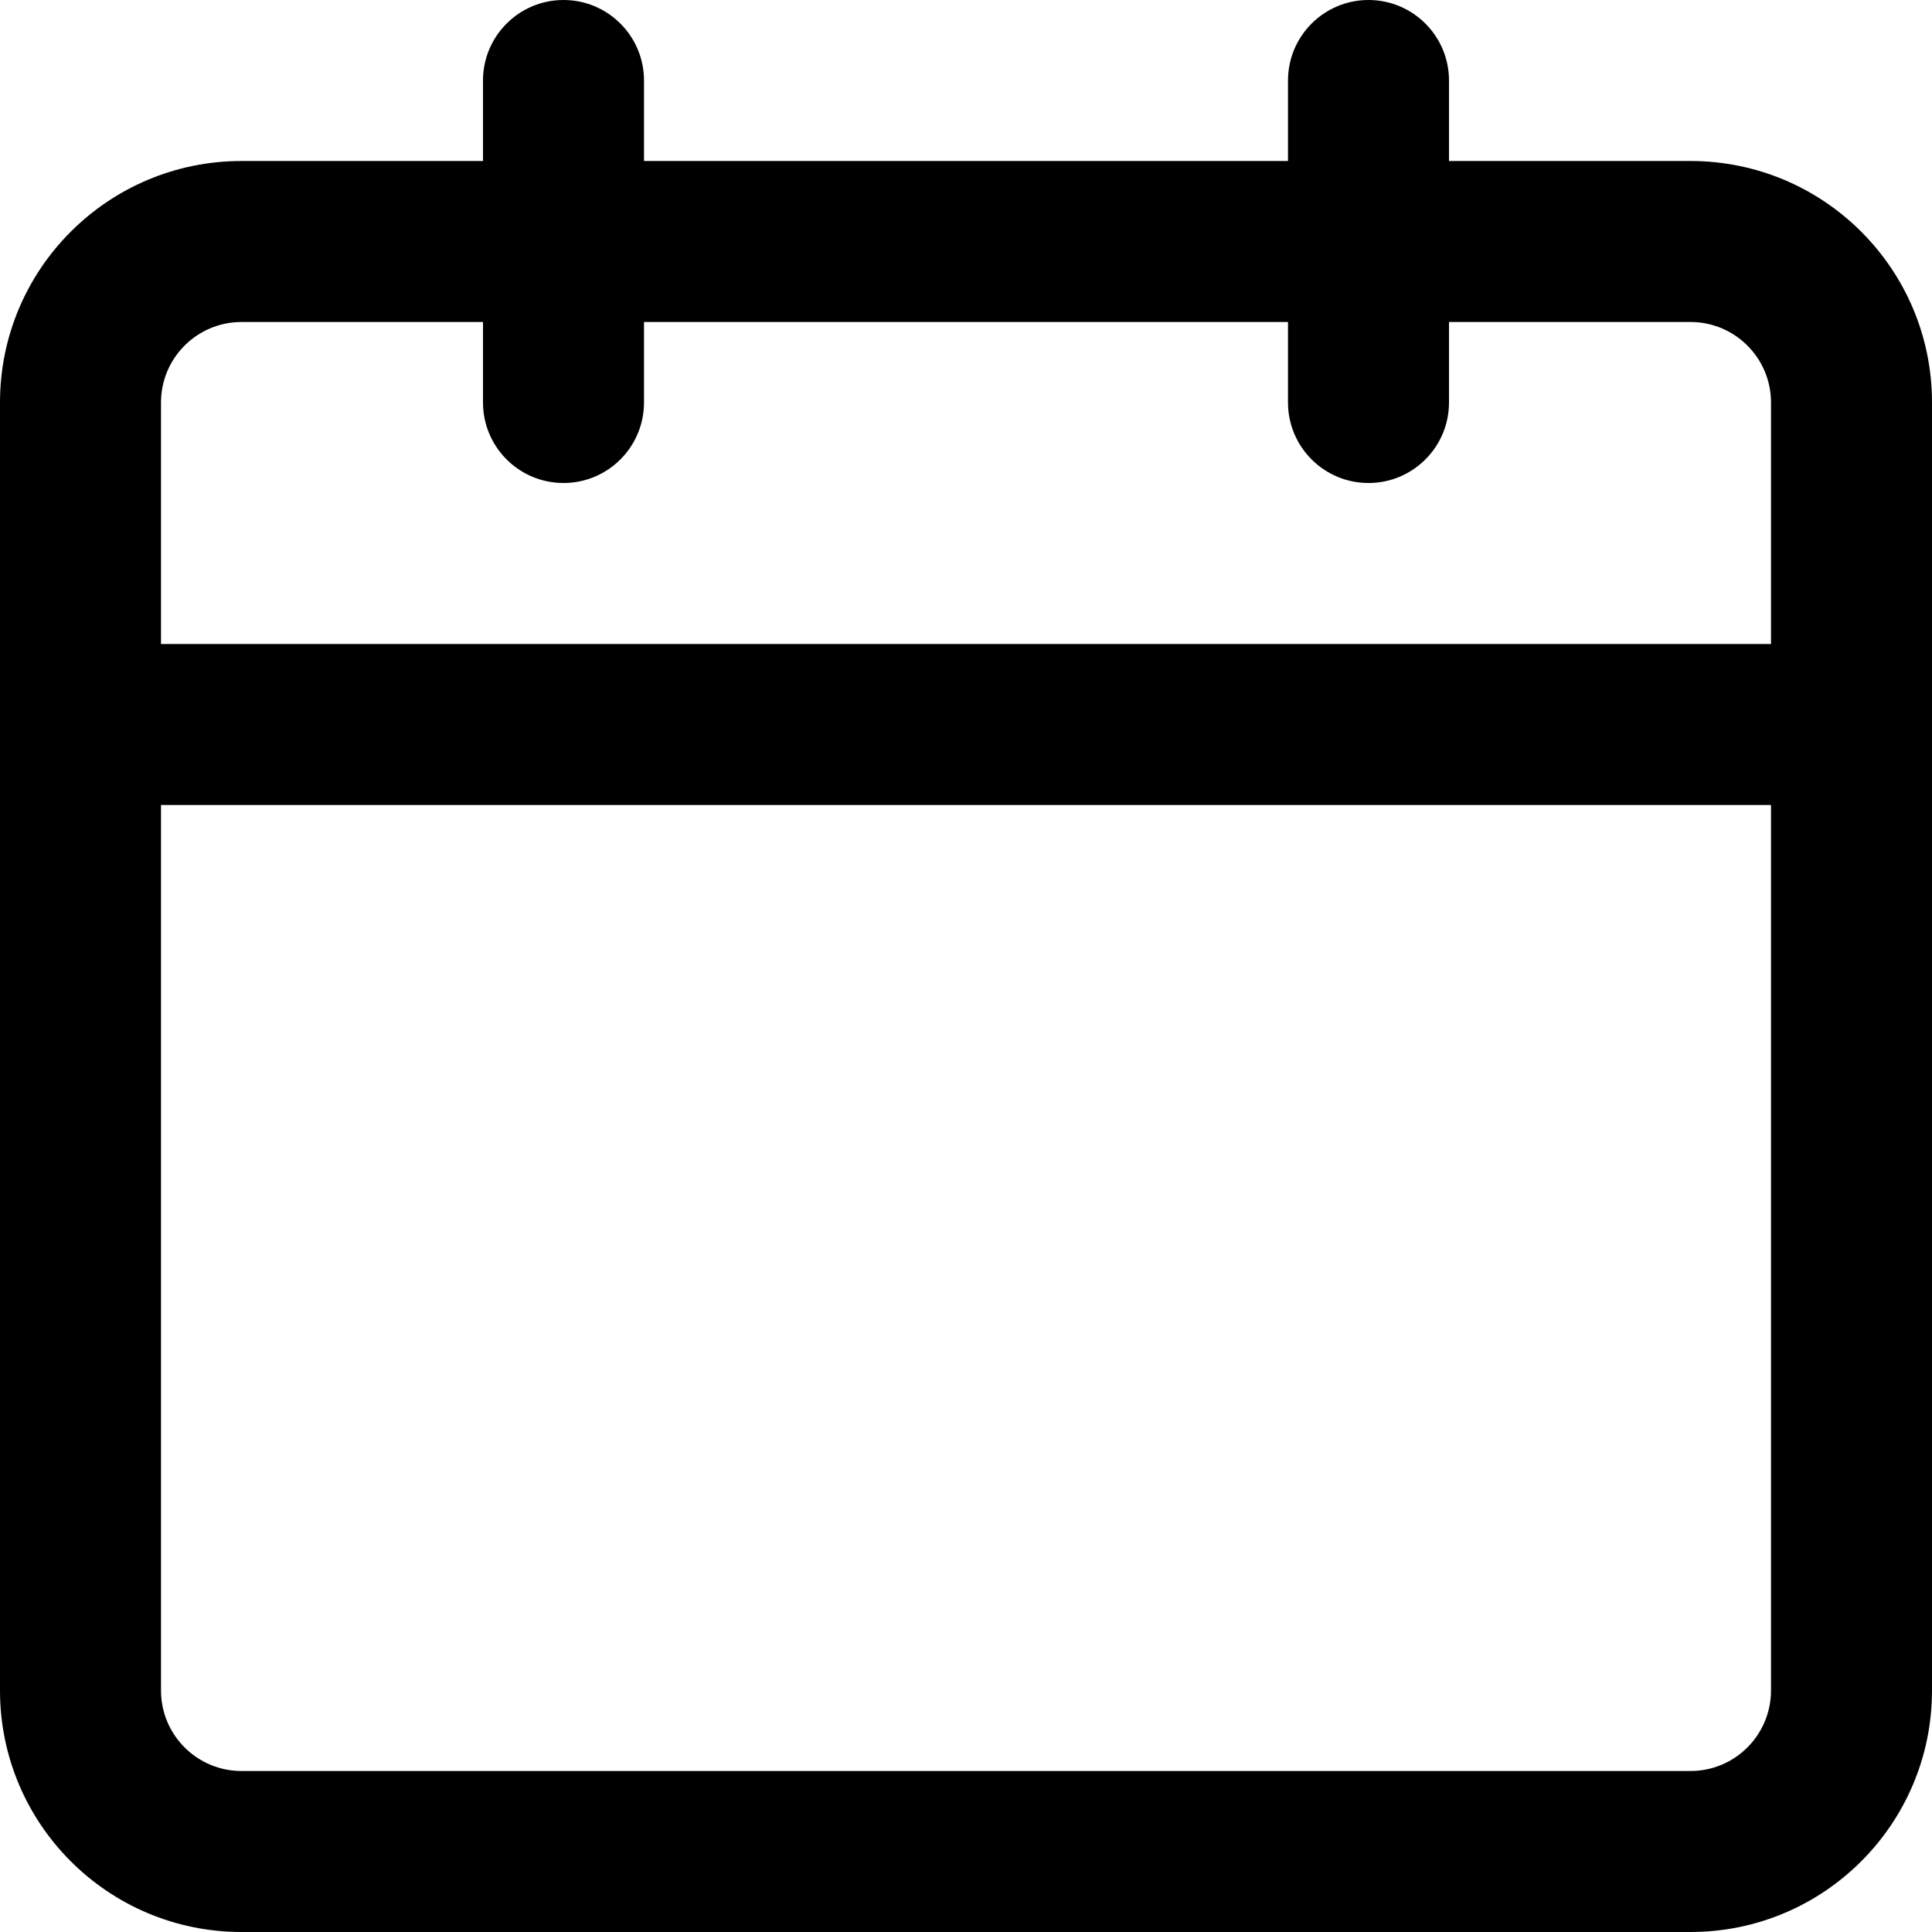 <?xml version="1.0" encoding="UTF-8"?>
<svg width="24px" height="24px" viewBox="0 0 24 24" version="1.1" xmlns="http://www.w3.org/2000/svg" xmlns:xlink="http://www.w3.org/1999/xlink">
    <!-- Generator: Sketch 48.1 (47250) - http://www.bohemiancoding.com/sketch -->
    <title>Calendar24</title>
    <desc>Created with Sketch.</desc>
    <defs></defs>
    <g id="Page-1" stroke="none" stroke-width="1" fill="none" fill-rule="evenodd">
        <g id="Calendar24" fill="#000000" fill-rule="nonzero">
            <path d="M3,4 C2.448,4 2,4.448 2,5 L2,21 C2,21.552 2.448,22 3,22 L21,22 C21.552,22 22,21.552 22,21 L22,5 C22,4.448 21.552,4 21,4 L3,4 Z M3,2 L21,2 C22.657,2 24,3.343 24,5 L24,21 C24,22.657 22.657,24 21,24 L3,24 C1.343,24 3.33066907e-16,22.657 0,21 L0,5 C-1.66533454e-16,3.343 1.343,2 3,2 Z M6,1 C6,0.448 6.448,0 7,0 C7.552,0 8,0.448 8,1 L8,5 C8,5.552 7.552,6 7,6 C6.448,6 6,5.552 6,5 L6,1 Z M16,1 C16,0.448 16.448,0 17,0 C17.552,0 18,0.448 18,1 L18,5 C18,5.552 17.552,6 17,6 C16.448,6 16,5.552 16,5 L16,1 Z M2,10 C1.448,10 1,9.552 1,9 C1,8.448 1.448,8 2,8 L22,8 C22.552,8 23,8.448 23,9 C23,9.552 22.552,10 22,10 L2,10 Z"></path>
        </g>
    </g>
</svg>